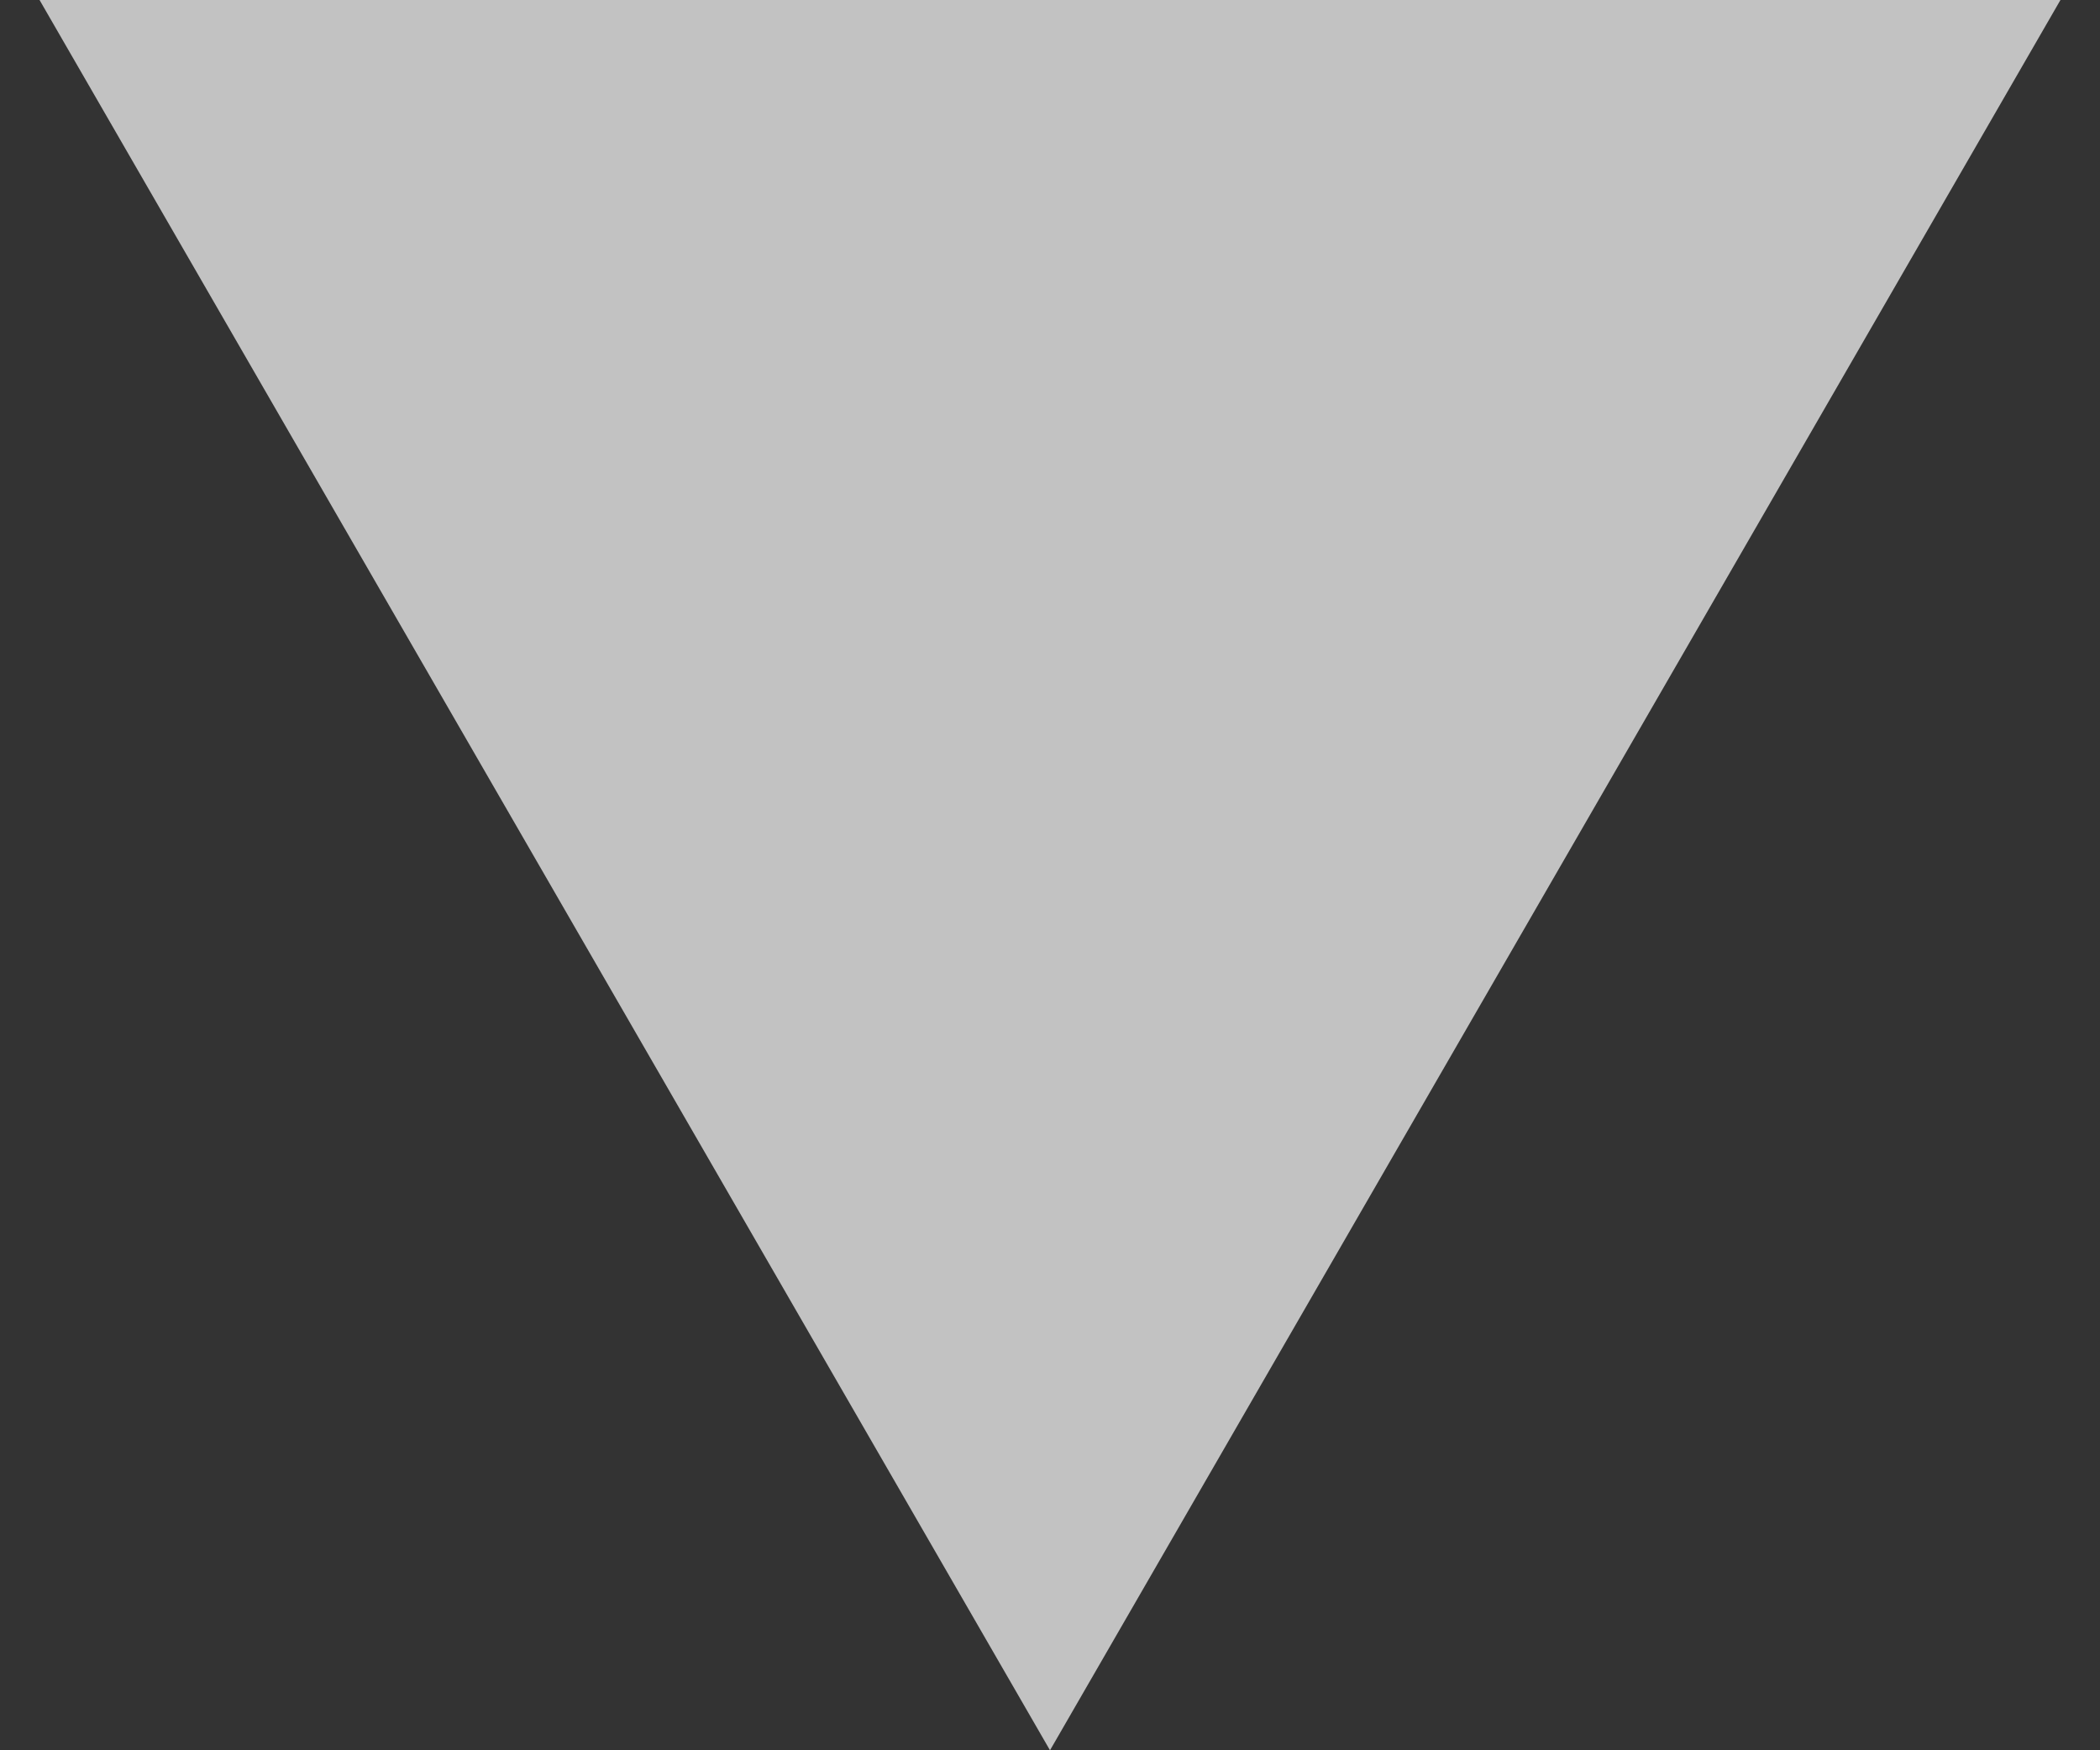 <svg width="12" height="10" viewBox="0 0 12 10" fill="none" xmlns="http://www.w3.org/2000/svg">
<rect x="0" y="0" width="12" height="10" fill="#333333" stroke="none"/>
<path d="M6 10L11.774 0L0.226 0L6 10Z" fill="white" fill-opacity="0.7"/>
</svg>

